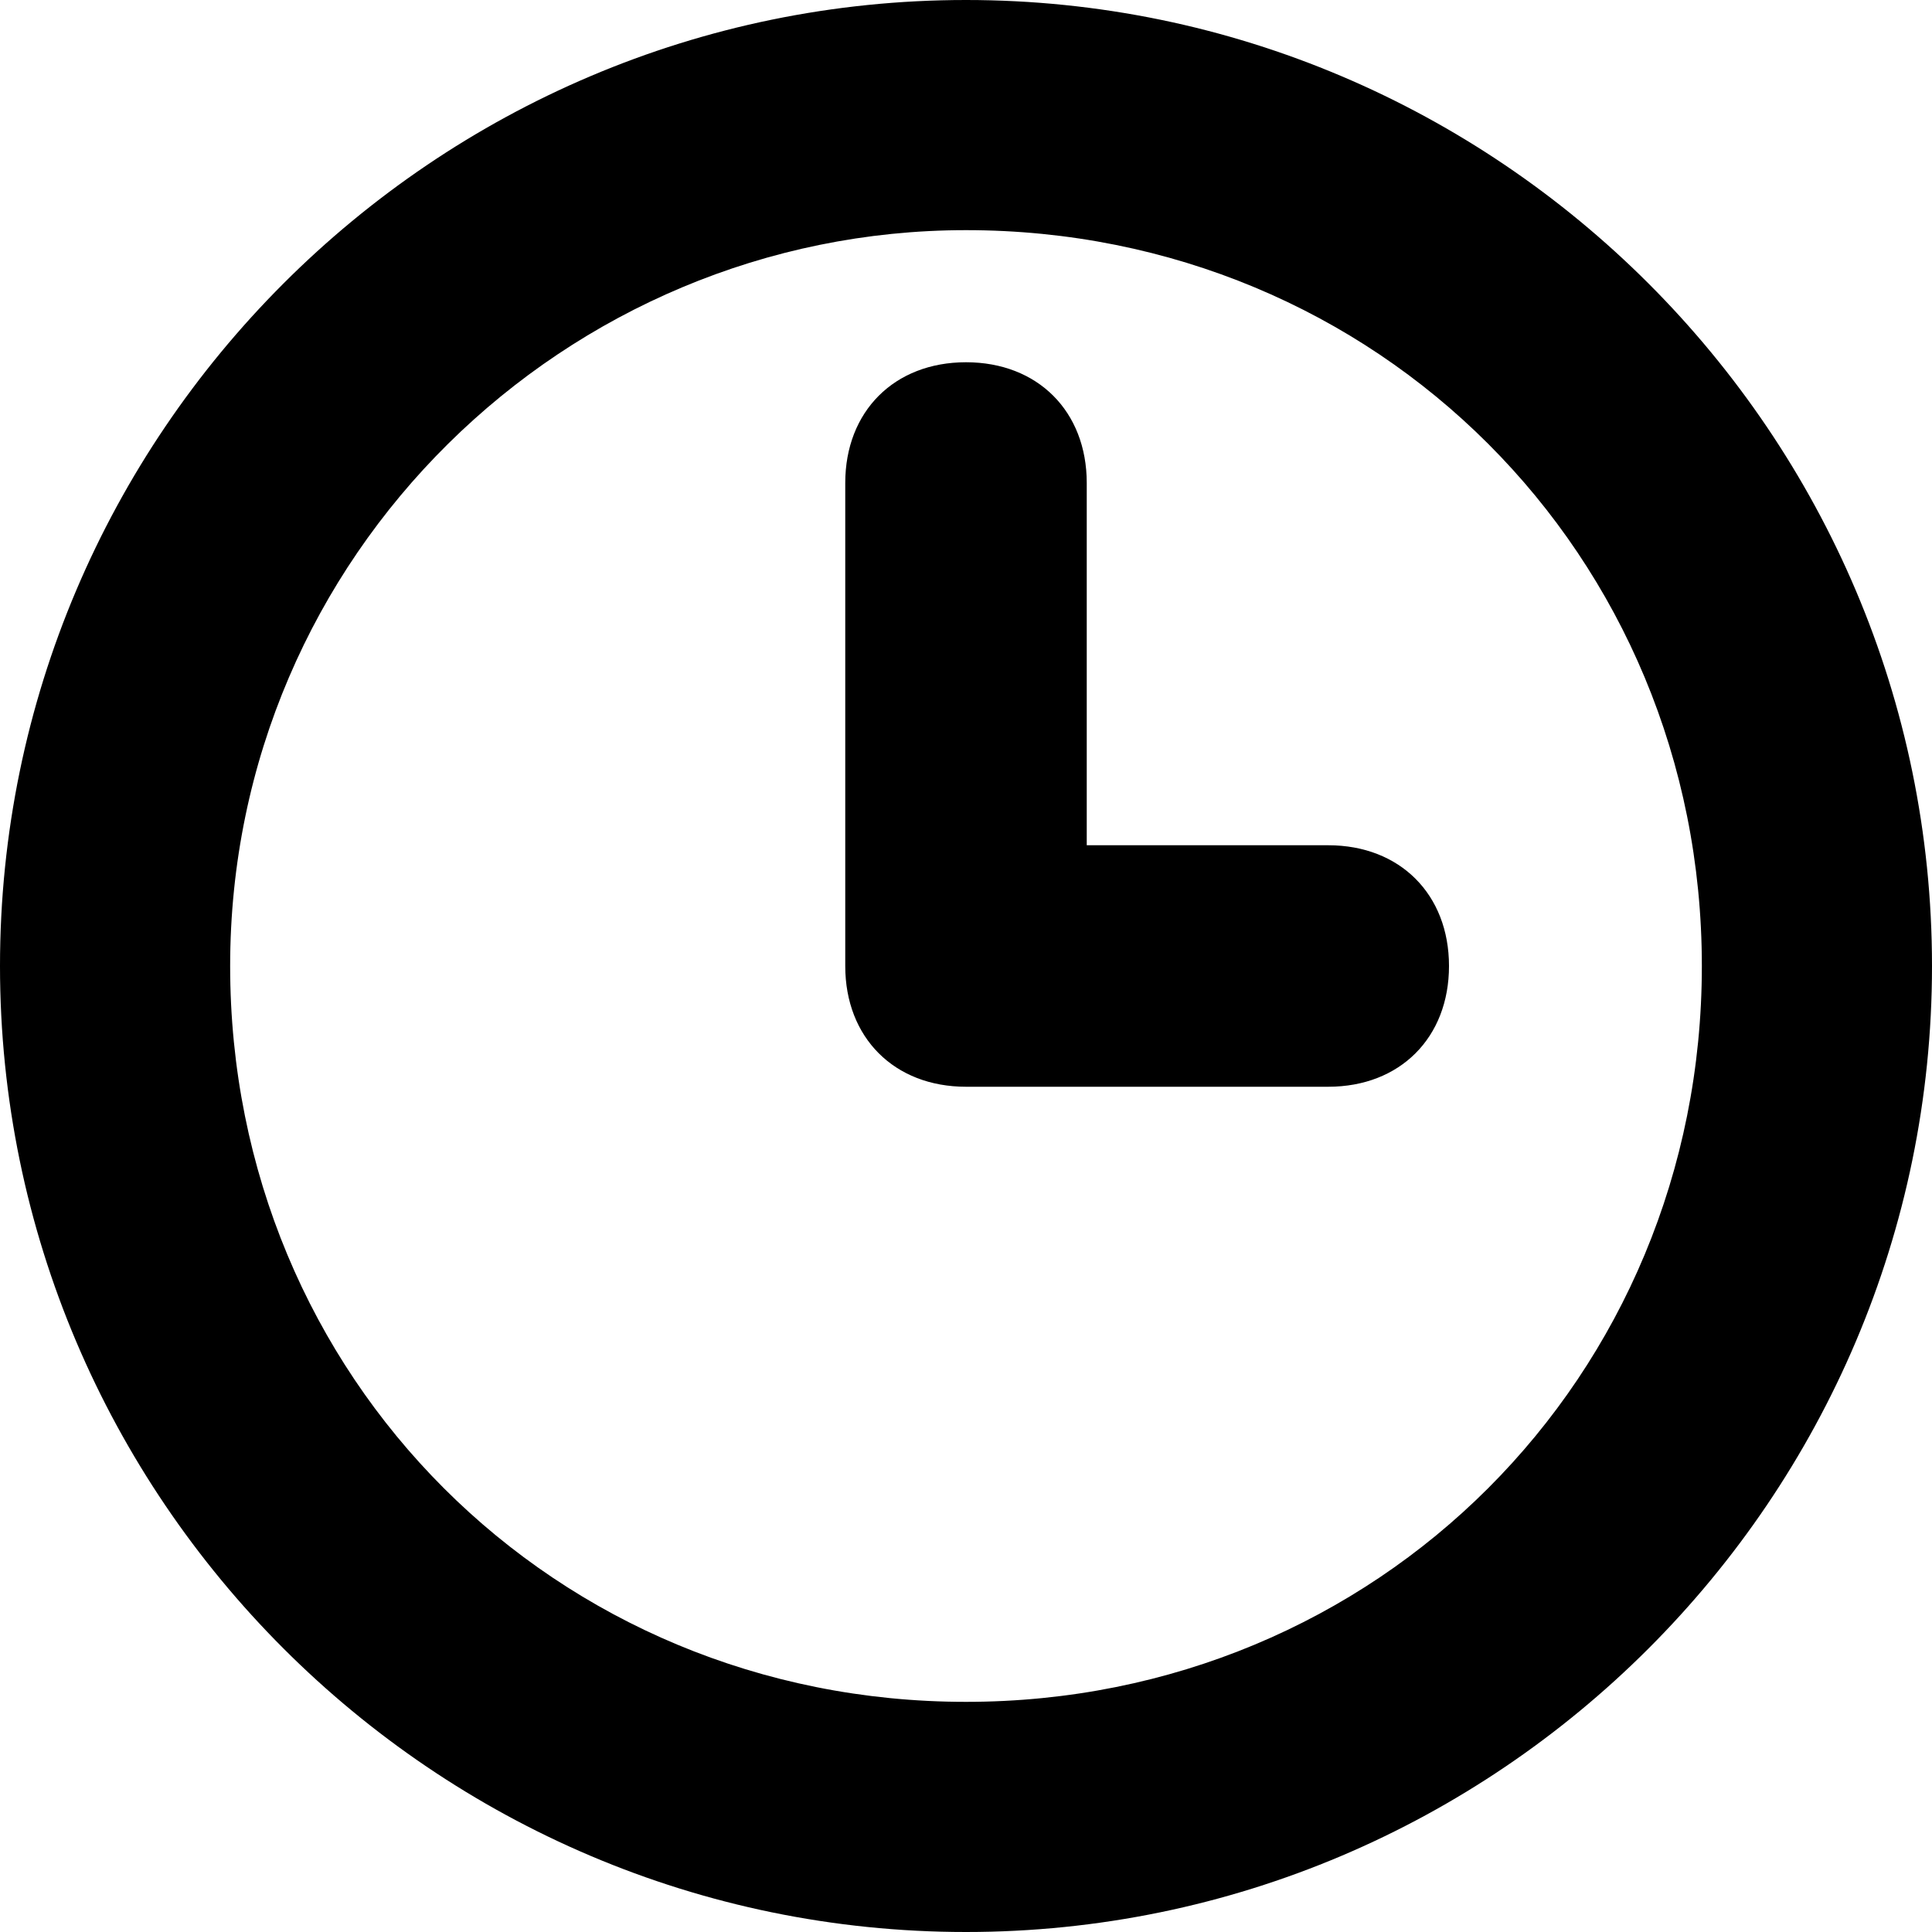 <?xml version="1.0" encoding="utf-8"?>
<!-- Generated by IcoMoon.io -->
<!DOCTYPE svg PUBLIC "-//W3C//DTD SVG 1.1//EN" "http://www.w3.org/Graphics/SVG/1.1/DTD/svg11.dtd">
<svg version="1.1" xmlns="http://www.w3.org/2000/svg" xmlns:xlink="http://www.w3.org/1999/xlink" width="32" height="32" viewBox="0 0 32 32">
<path d="M16 0c-8.813 0-16 7.188-16 16s7.188 16 16 16c8.813 0 16-7.188 16-16s-7.188-16-16-16zM16 28.188c-6.813 0-12.188-5.375-12.188-12.188s5.563-12.188 12.188-12.188c6.813 0 12.188 5.375 12.188 12.188s-5.375 12.188-12.188 12.188zM22 14h-4v-6c0-1.188-0.813-2-2-2s-2 0.813-2 2v8c0 1.188 0.813 2 2 2h6c1.188 0 2-0.813 2-2s-0.813-2-2-2z"></path>
</svg>
